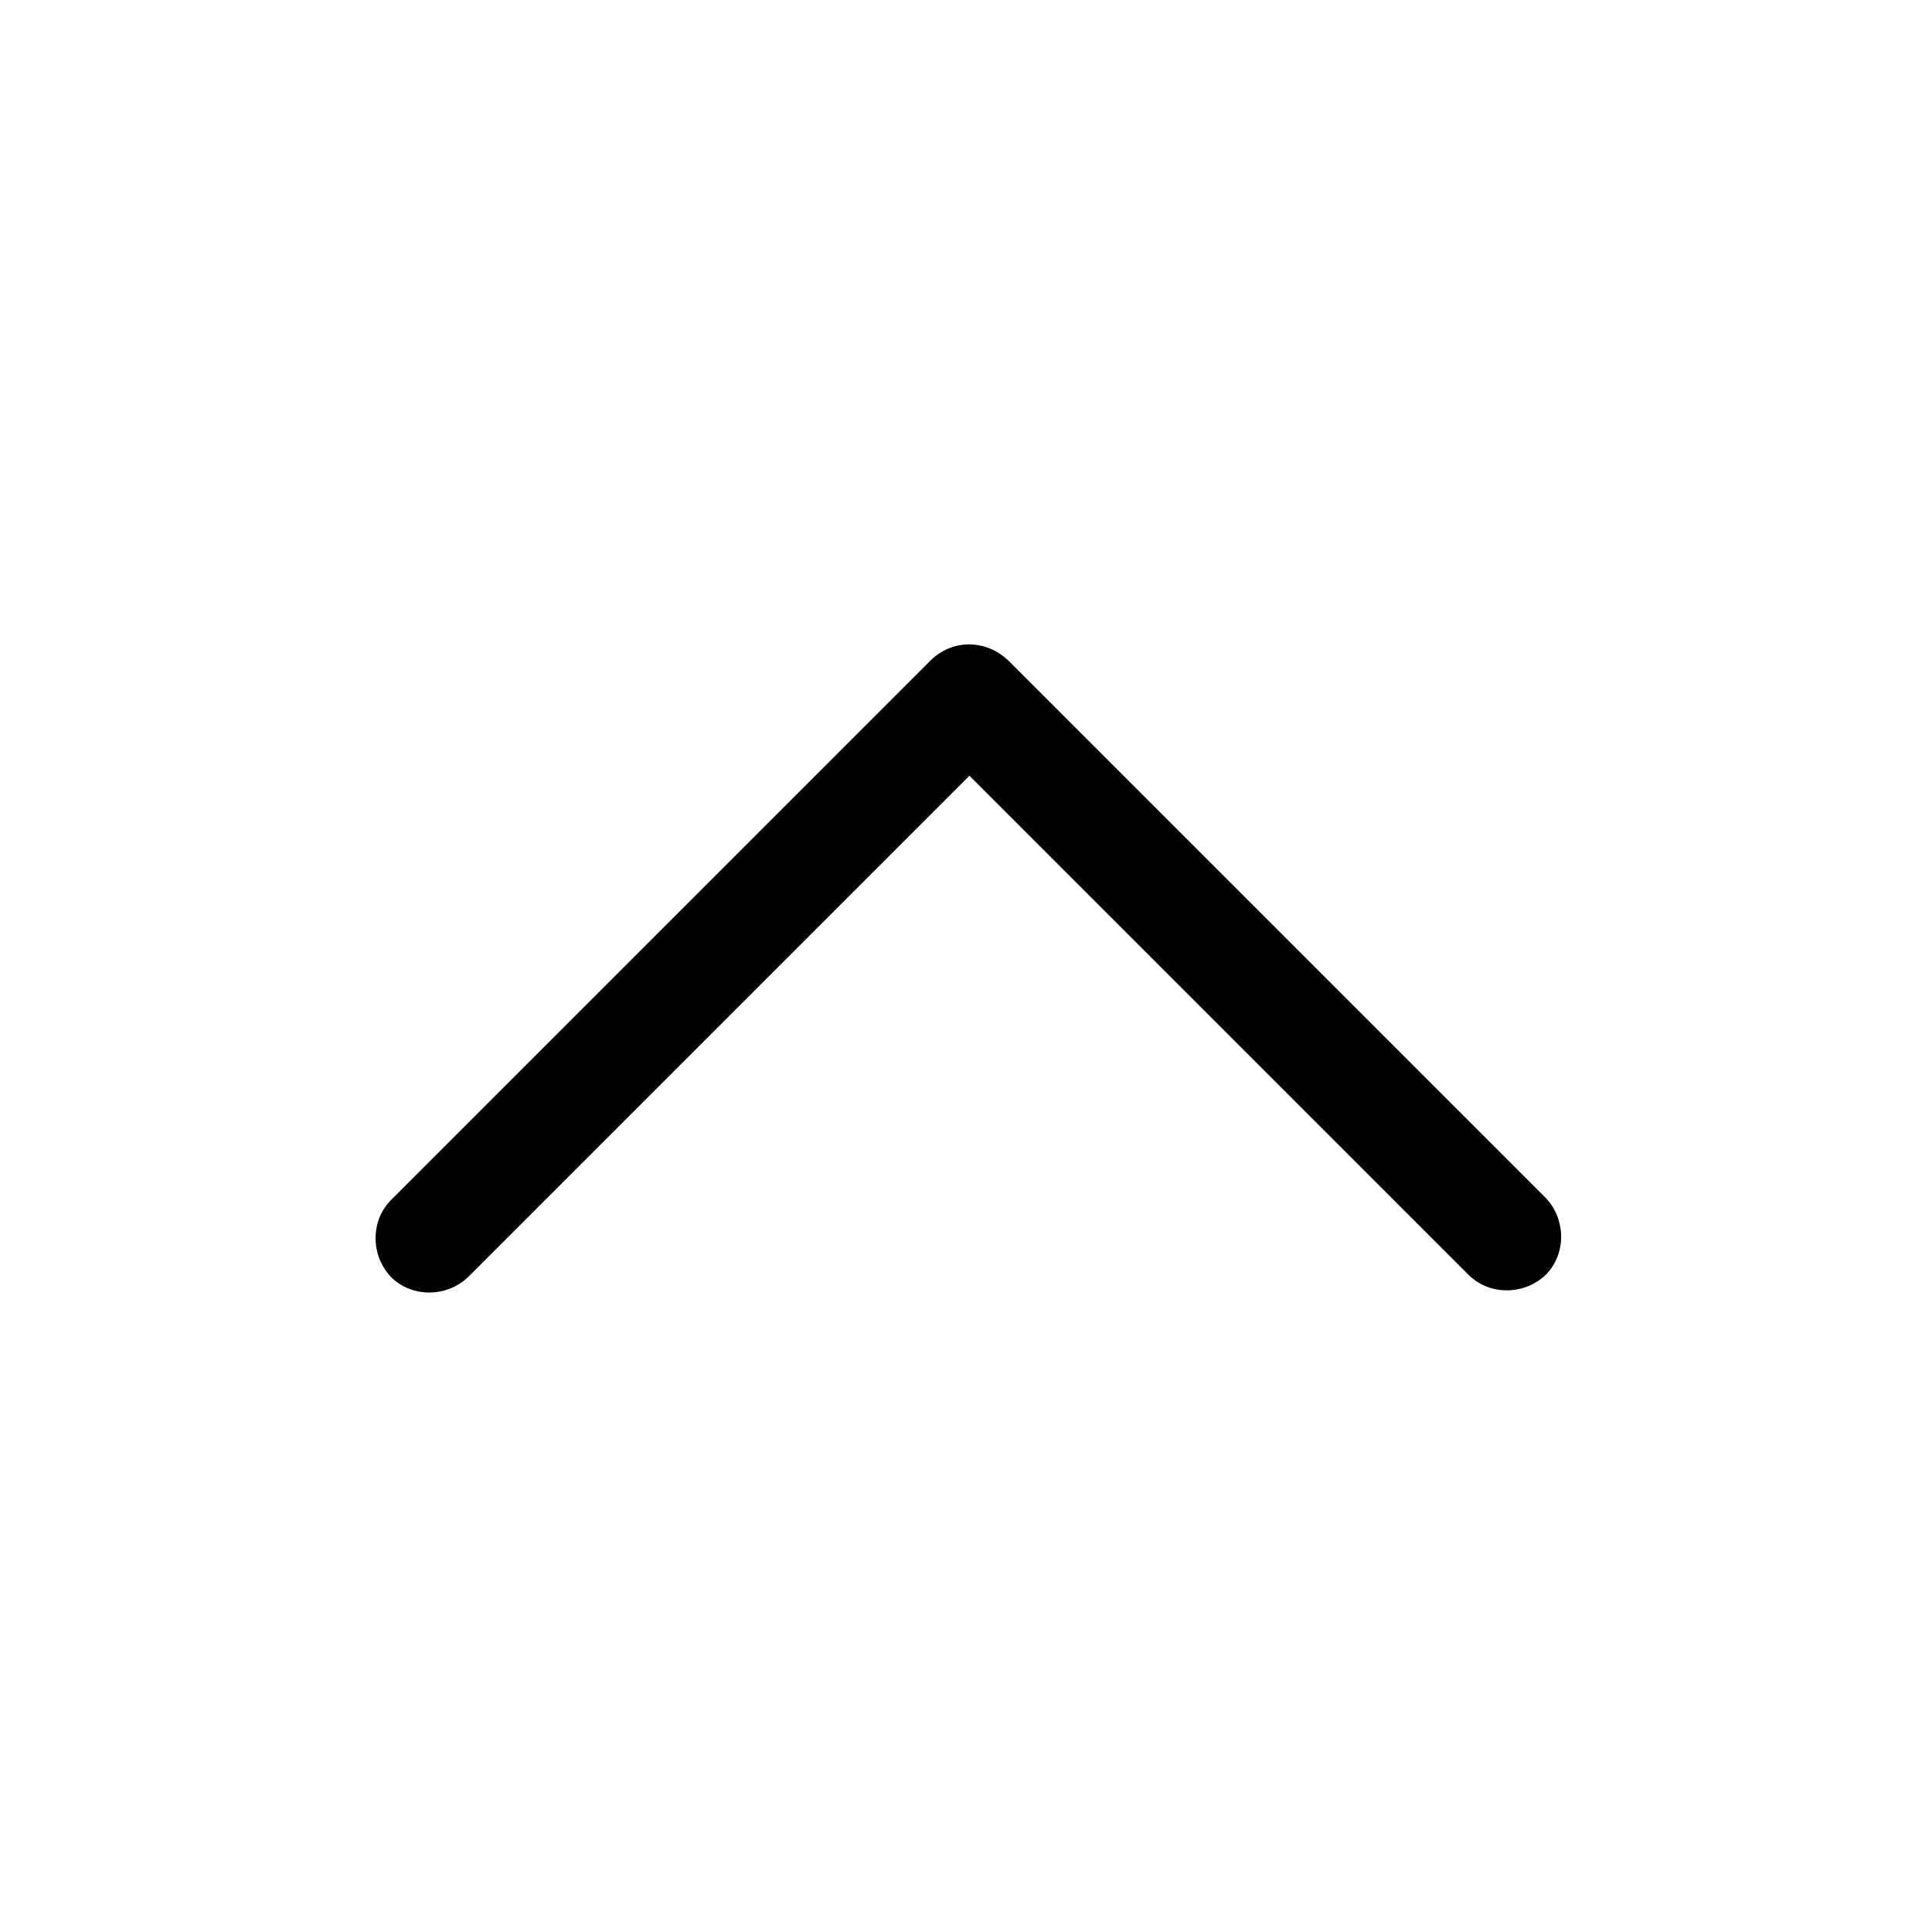 <svg t="1691145261660" class="icon" viewBox="0 0 1024 1024" version="1.1" xmlns="http://www.w3.org/2000/svg" p-id="2323" width="200" height="200"><path d="M493.123 350.173L207.266 636.03c-10.929 10.929-10.929 29.334 0 40.837 10.929 10.929 29.334 10.929 40.837 0l265.725-265.725 264.573 264.573c10.929 10.929 29.334 10.929 40.837 0 10.929-10.929 10.929-29.334 0-40.837L534.535 350.175c-12.077-11.502-29.908-11.502-41.418 0z" p-id="2324"></path></svg>